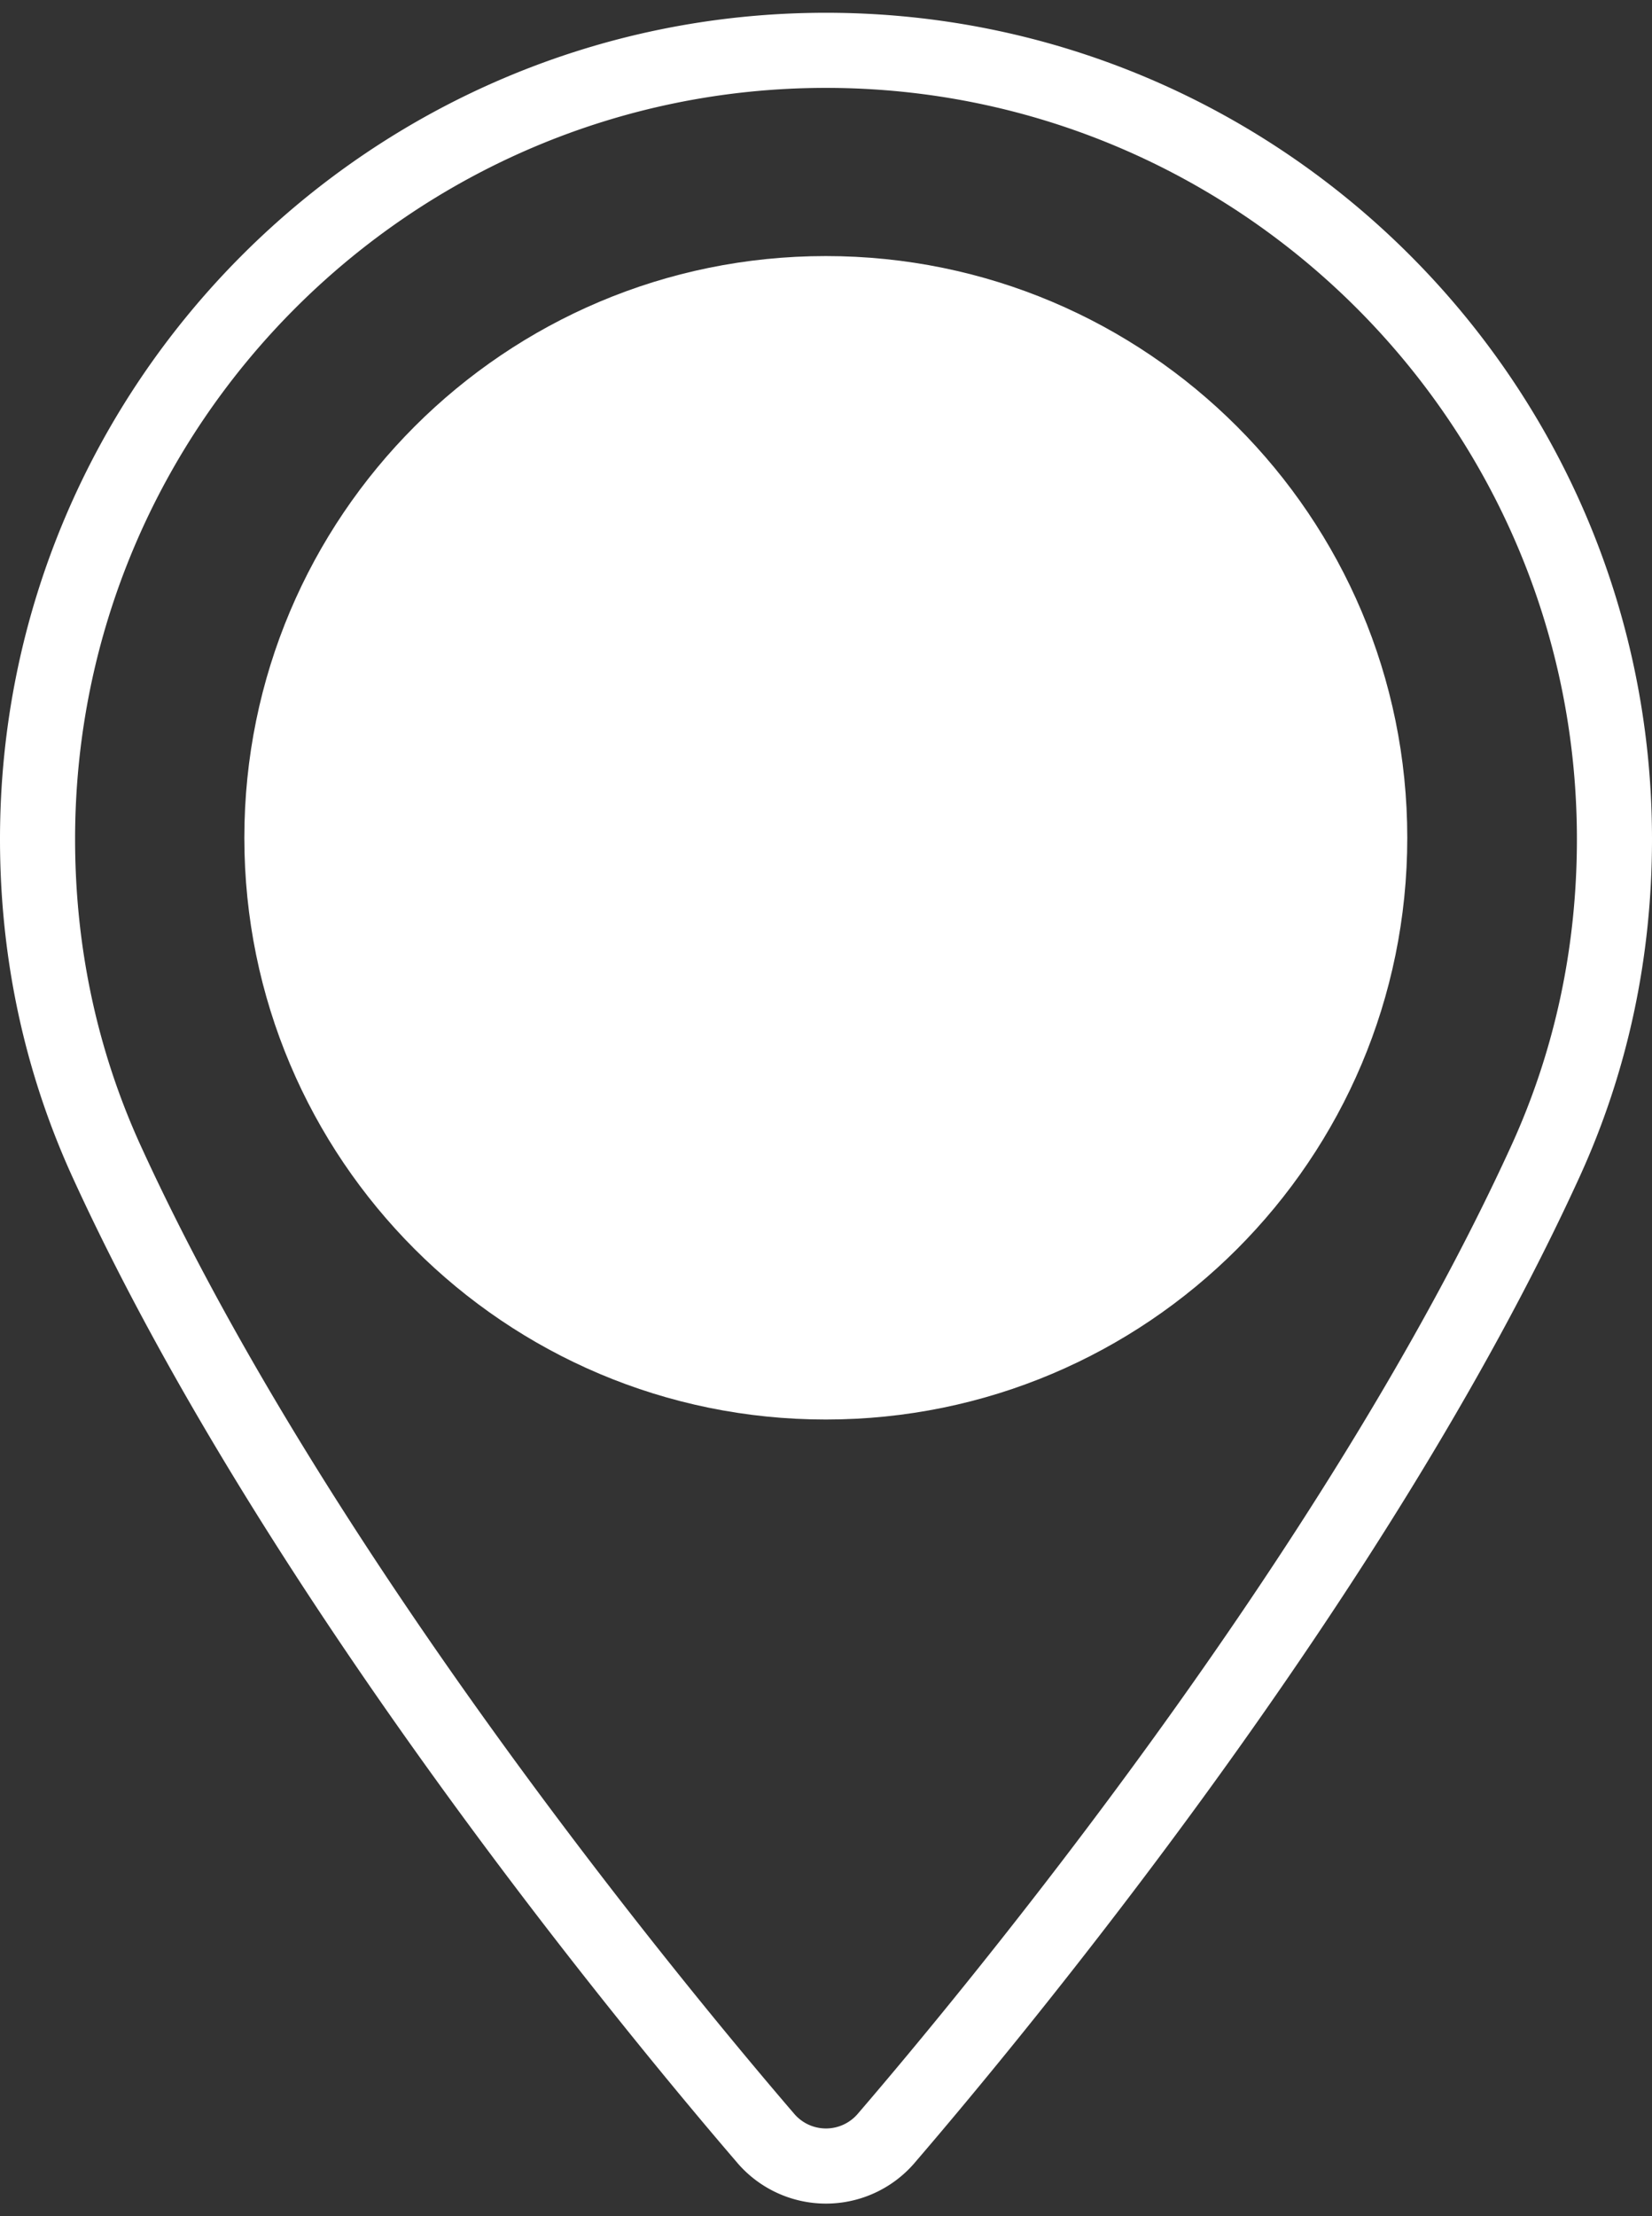 <svg width="44" height="59" fill="none" xmlns="http://www.w3.org/2000/svg"><rect width="100%" height="100%" fill="#333333" stroke="none"/><path d="M21.995 37.791c8.553 0 15.487-6.934 15.487-15.487 0-8.553-6.934-15.487-15.487-15.487S6.508 13.75 6.508 22.304c0 8.553 6.934 15.487 15.487 15.487z" fill="#fff"/><path fill-rule="evenodd" clip-rule="evenodd" d="M44 22.34c-.001-12.133-9.869-22-22.001-22C9.867.34 0 10.207 0 22.34c0 3.155.647 6.185 1.93 8.995 5.129 11.224 14.887 22.964 17.71 26.247l.001.002a3.113 3.113 0 004.717 0l.001-.002c2.822-3.282 12.579-15.021 17.71-26.246C43.354 28.526 44 25.494 44 22.34zm-3.749 8.164c-5.002 10.943-14.589 22.495-17.408 25.774a1.113 1.113 0 01-1.687 0C18.337 52.998 8.749 41.446 3.749 30.504 2.589 27.963 2 25.217 2 22.34 2 11.312 10.972 2.34 21.999 2.34c11.028 0 20 8.972 20.001 20 0 2.877-.588 5.623-1.749 8.164z" fill="#fff"/></svg>